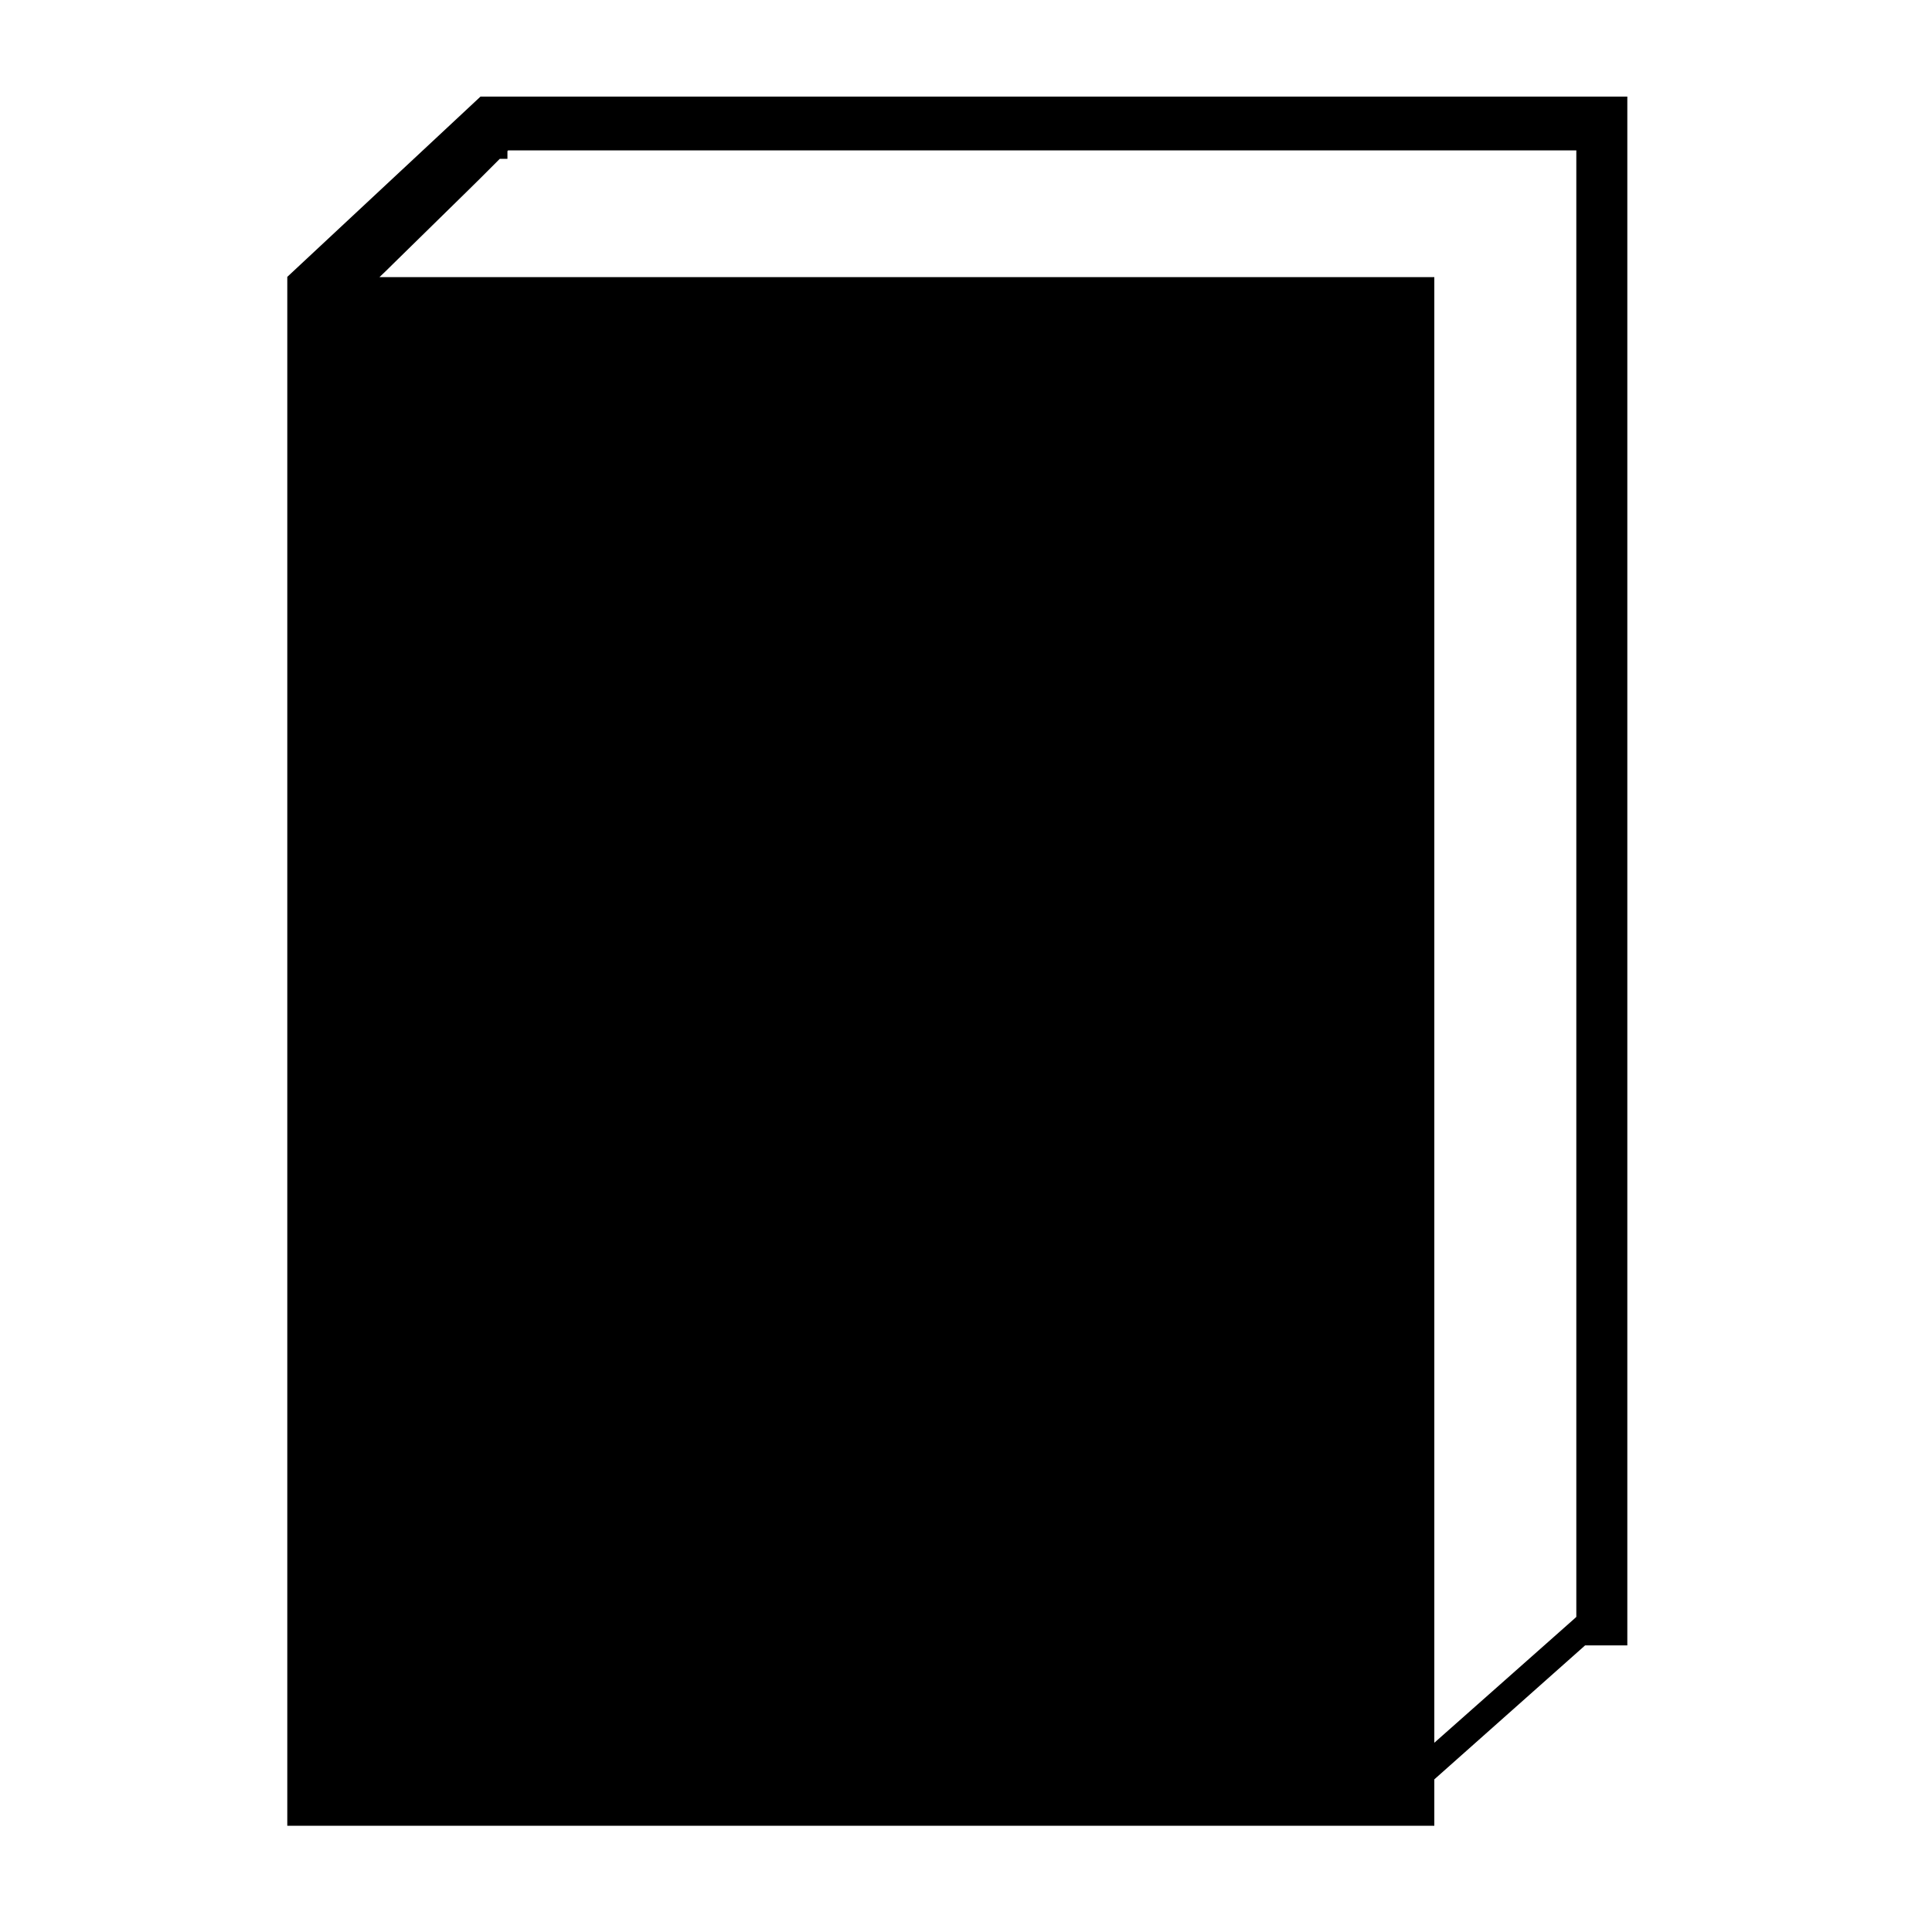<svg id="Layer_1" data-name="Layer 1" xmlns="http://www.w3.org/2000/svg" viewBox="0 0 200 200"><path d="M49.74,10l-20,18.66V189H148.48v-4.8l15.61-13.87h4.37V10Zm98.74,170.41V28.69H39.28L40,28l.72-.71,7.61-7.46.71-.7.7-.69,2-2,.79,0v-.8l.07-.07H163.18V167.38l-.16.15-3.17,2.81Z"/></svg>
